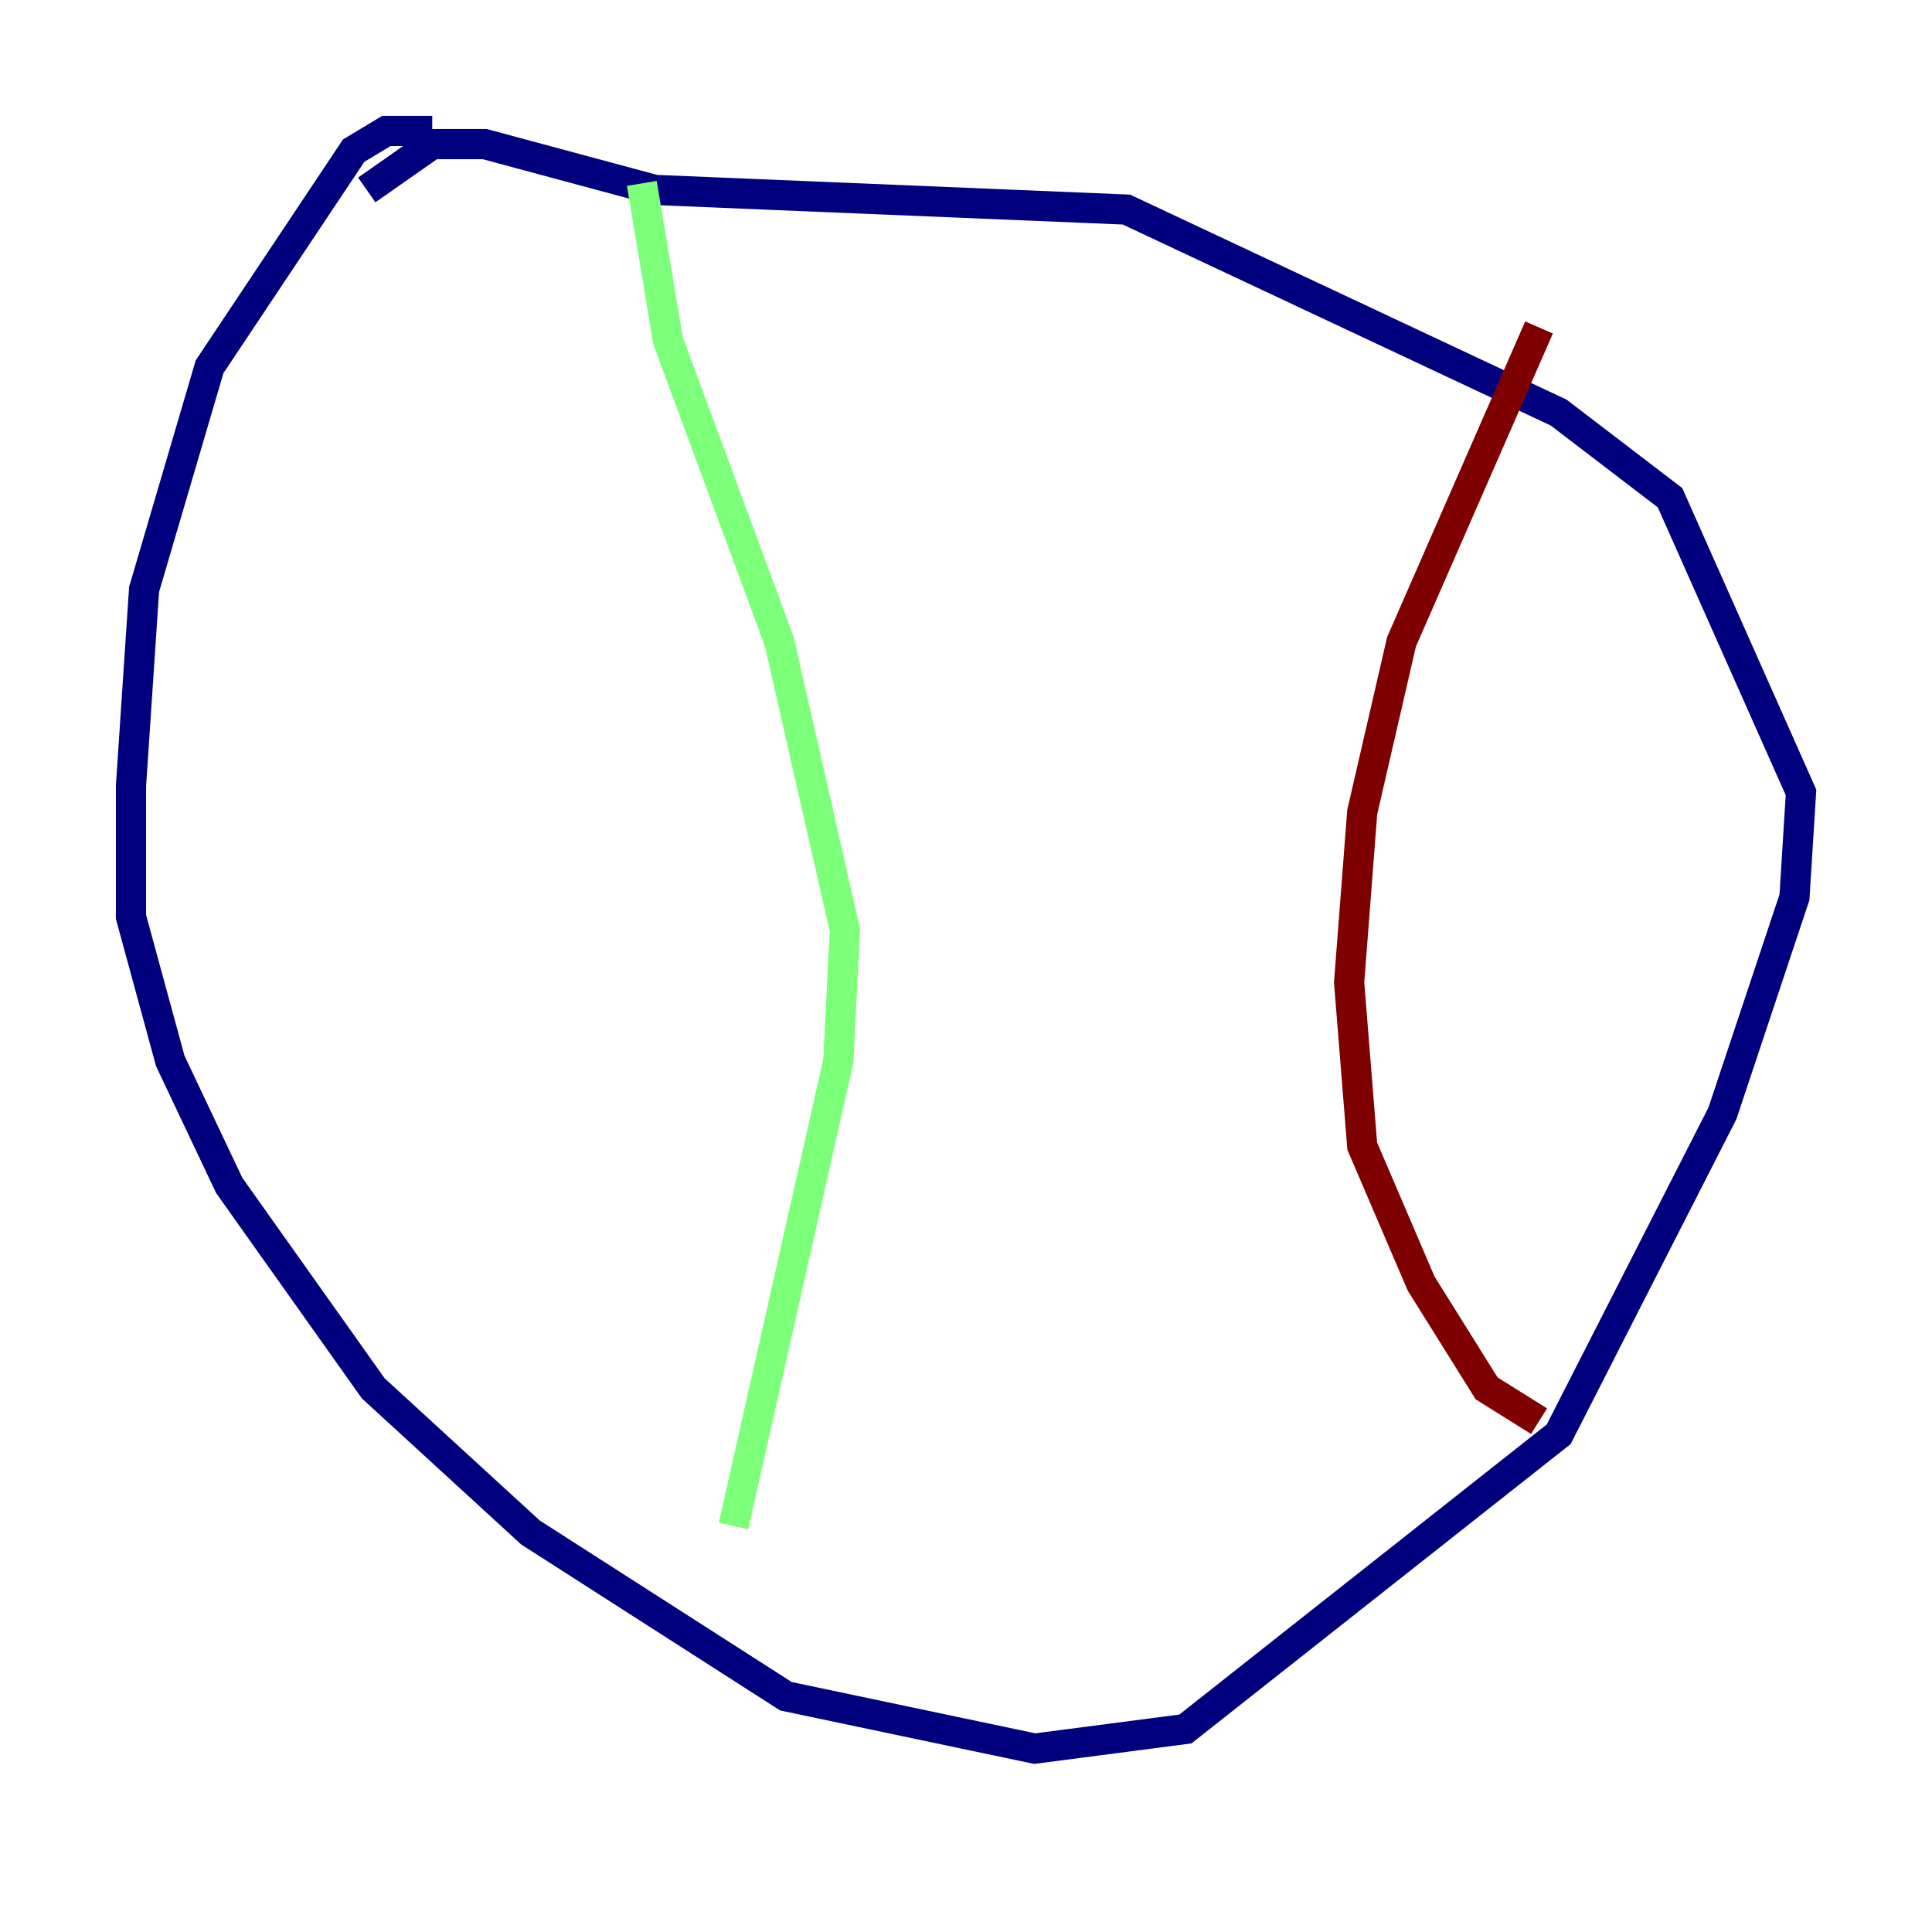 <?xml version="1.0" encoding="utf-8" ?>
<svg baseProfile="tiny" height="128" version="1.2" viewBox="0,0,128,128" width="128" xmlns="http://www.w3.org/2000/svg" xmlns:ev="http://www.w3.org/2001/xml-events" xmlns:xlink="http://www.w3.org/1999/xlink"><defs /><polyline fill="none" points="28.637,8.678 25.6,8.678 23.43,9.98 13.885,24.298 9.546,39.051 8.678,52.068 8.678,60.746 11.281,70.291 15.186,78.536 24.732,91.986 35.146,101.532 52.068,112.38 68.556,115.851 78.536,114.549 103.268,95.024 114.115,73.763 118.888,59.444 119.322,52.502 110.644,32.976 103.268,27.336 74.63,13.885 43.39,12.583 32.108,9.546 28.637,9.546 24.298,12.583" stroke="#00007f" stroke-width="2" /><polyline fill="none" points="42.522,12.149 44.258,22.563 51.634,42.522 55.973,61.614 55.539,70.291 48.597,101.098" stroke="#7cff79" stroke-width="2" /><polyline fill="none" points="101.966,21.695 92.854,42.522 90.251,53.803 89.383,65.085 90.251,75.932 94.156,85.044 98.495,91.986 101.966,94.156" stroke="#7f0000" stroke-width="2" /></svg>